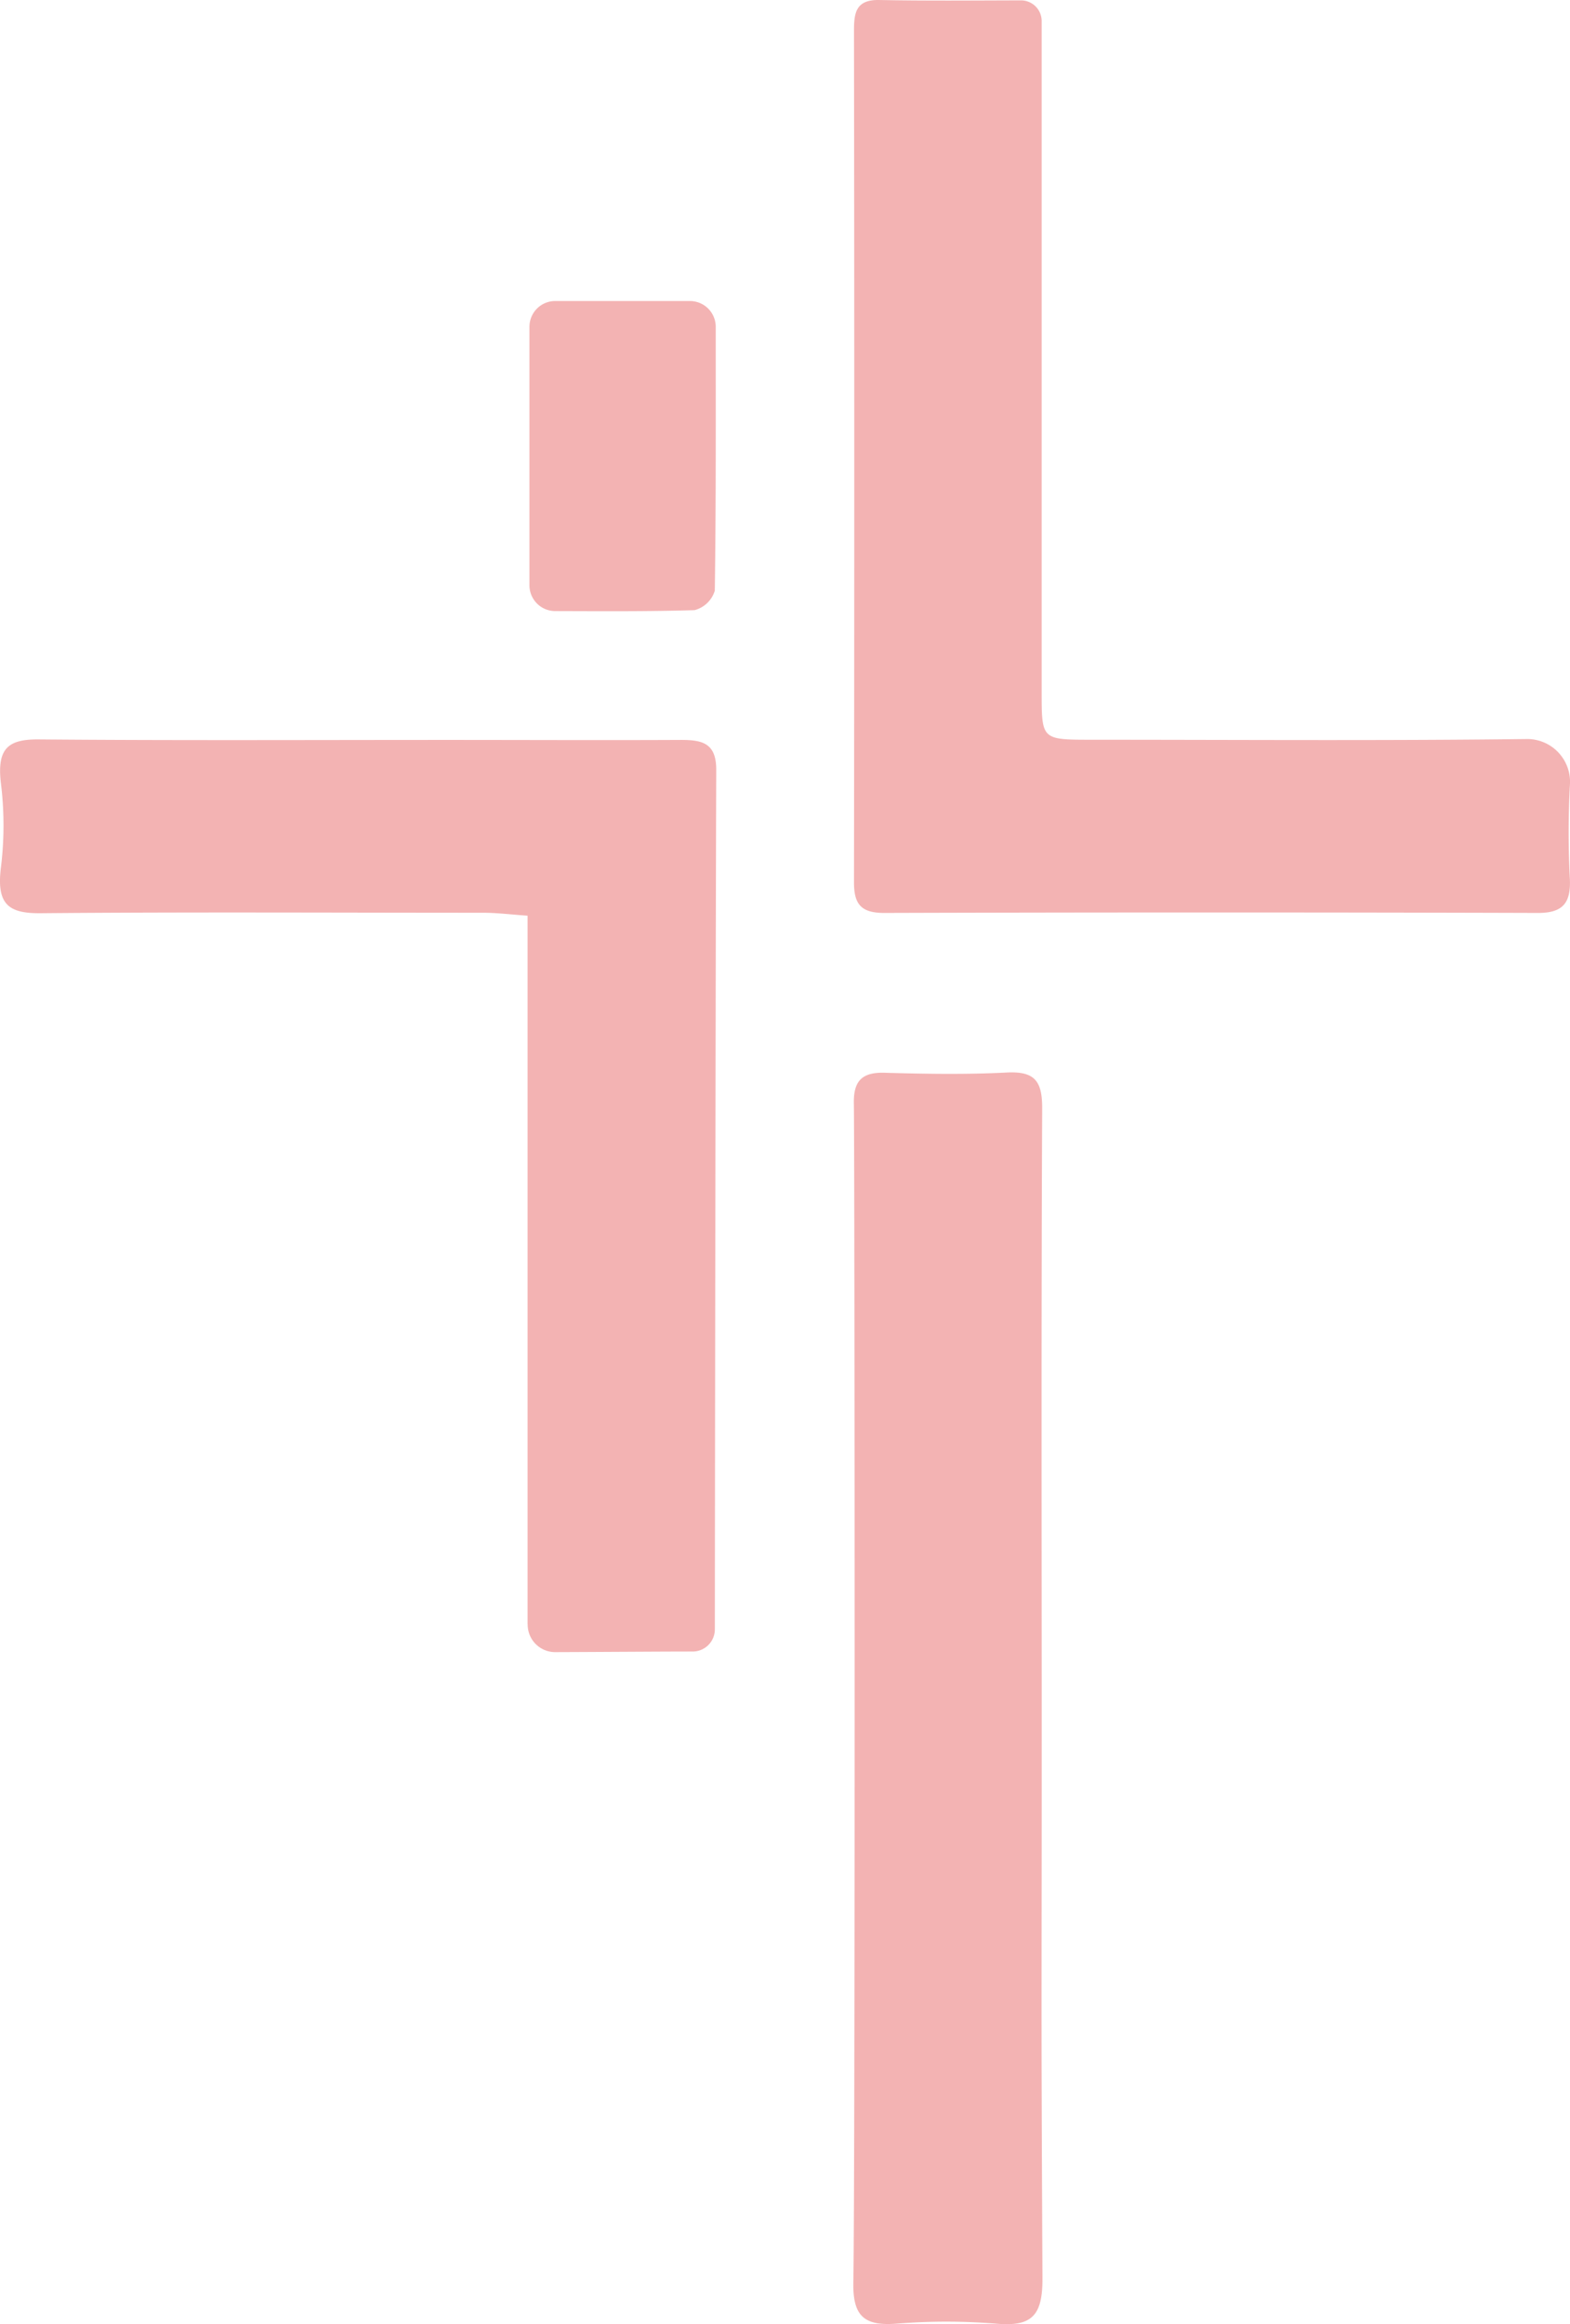 <svg id="グループ_39" data-name="グループ 39" xmlns="http://www.w3.org/2000/svg" xmlns:xlink="http://www.w3.org/1999/xlink" width="33.781" height="50" viewBox="0 0 33.781 50">
  <defs>
    <clipPath id="clip-path">
      <rect id="長方形_23" data-name="長方形 23" width="33.781" height="50" fill="#f3b3b3"/>
    </clipPath>
  </defs>
  <g id="グループ_38" data-name="グループ 38" clip-path="url(#clip-path)">
    <path id="パス_22" data-name="パス 22" d="M114.693,144.766c-.01-.472.162-.676.653-.663.879.025,1.761.04,2.638-.005.607-.031.764.189.761.777-.021,4.531-.01,9.063-.01,13.594,0,6.531-.015,5.056.016,11.587,0,.788-.232,1.025-.991.958a13.4,13.4,0,0,0-2.157,0c-.689.051-.934-.164-.921-.886.041-2.345.029-24.481.011-25.36" transform="translate(-96.321 -121.025)" fill="#f3b3b3"/>
    <path id="パス_23" data-name="パス 23" d="M118.345.008a.445.445,0,0,1,.447.445v.606q0,6.915,0,13.829c0,1.024,0,1.025,1.064,1.026,3.118,0,6.236.023,9.354-.015a.921.921,0,0,1,.948.991,19.258,19.258,0,0,0,0,2.037c.017.5-.153.714-.687.713q-7.034-.021-14.069,0c-.5,0-.649-.193-.648-.661q.012-9.153,0-18.306c0-.378.026-.683.543-.673.983.02,1.967.01,3.048.008" transform="translate(-96.379 0)" fill="#f3b3b3"/>
    <path id="パス_24" data-name="パス 24" d="M11.352,118.371V103.129c-.354-.024-.659-.063-.964-.063-3.171,0-6.342-.018-9.512.01-.7.006-.96-.192-.853-1.01a7.422,7.422,0,0,0-.005-1.8c-.084-.737.159-.934.813-.929,2.931.025,5.862.011,8.793.011,1.679,0,3.357.008,5.036,0,.465,0,.753.078.751.648-.014,4.017-.028,15.956-.03,18.486a.477.477,0,0,1-.475.477c-.691,0-2,.01-2.96.013a.591.591,0,0,1-.592-.591" transform="translate(0 -83.43)" fill="#f3b3b3"/>
    <path id="パス_25" data-name="パス 25" d="M71.709,40.452h2.9a.555.555,0,0,1,.554.554c0,1.911.007,3.794-.02,5.677a.619.619,0,0,1-.435.419c-.986.03-1.974.023-3,.02a.554.554,0,0,1-.553-.554V41.006a.554.554,0,0,1,.554-.554" transform="translate(-59.763 -33.976)" fill="#f3b3b3"/>
  </g>
</svg>

